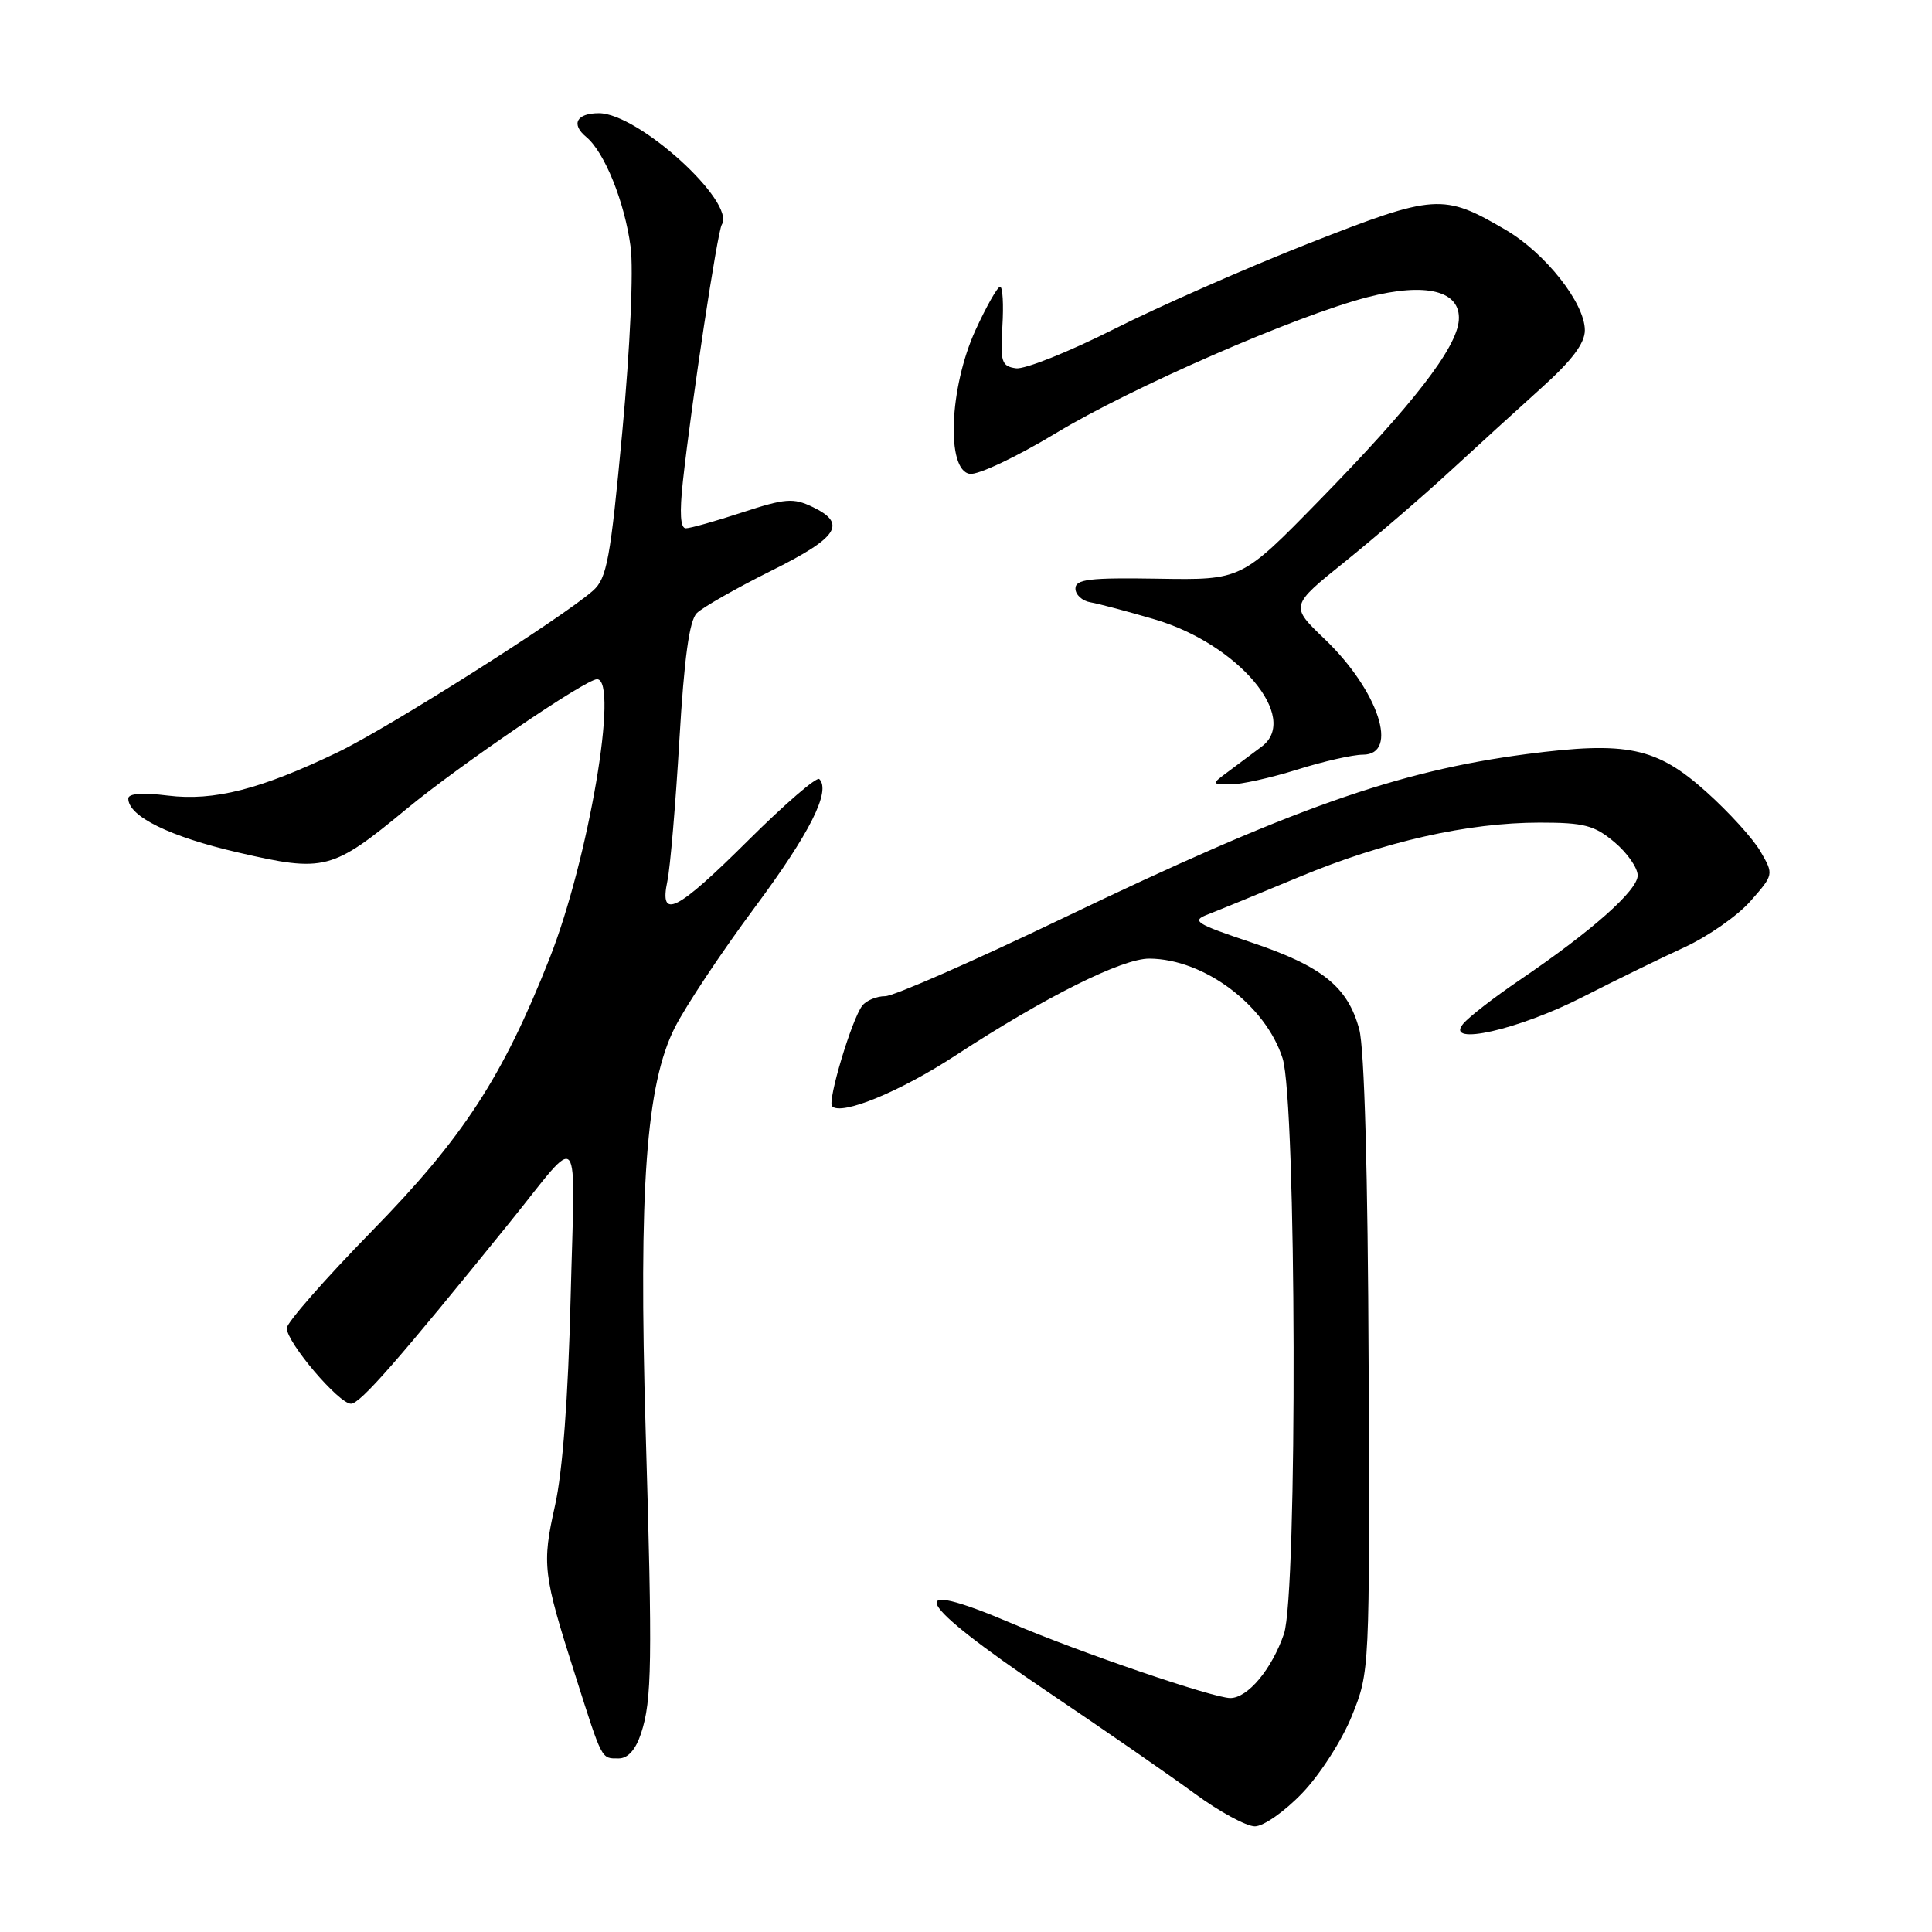 <?xml version="1.0" encoding="UTF-8" standalone="no"?>
<!DOCTYPE svg PUBLIC "-//W3C//DTD SVG 1.1//EN" "http://www.w3.org/Graphics/SVG/1.1/DTD/svg11.dtd" >
<svg xmlns="http://www.w3.org/2000/svg" xmlns:xlink="http://www.w3.org/1999/xlink" version="1.1" viewBox="0 0 256 256">
 <g >
 <path fill="currentColor"
d=" M 172.56 237.59 C 174.89 235.17 177.85 230.56 179.14 227.34 C 181.49 221.51 181.50 221.40 181.35 180.97 C 181.25 155.45 180.79 138.94 180.11 136.40 C 178.59 130.75 175.21 128.03 165.76 124.86 C 158.39 122.39 157.82 122.02 160.04 121.17 C 161.39 120.65 166.83 118.42 172.13 116.21 C 183.42 111.51 194.50 109.00 204.03 109.00 C 209.90 109.00 211.27 109.36 213.92 111.59 C 215.62 113.01 217.00 115.00 217.00 116.00 C 217.00 117.99 210.90 123.39 201.36 129.86 C 197.99 132.15 194.61 134.76 193.86 135.68 C 191.40 138.67 201.23 136.45 209.77 132.08 C 214.02 129.91 220.06 126.96 223.18 125.53 C 226.31 124.09 230.25 121.34 231.95 119.40 C 235.04 115.89 235.04 115.87 233.27 112.82 C 232.30 111.14 229.07 107.59 226.09 104.92 C 219.50 99.01 215.58 98.19 202.29 99.92 C 185.12 102.17 171.14 107.12 140.92 121.63 C 129.05 127.33 118.42 132.00 117.29 132.00 C 116.17 132.00 114.80 132.56 114.26 133.25 C 112.88 135.00 109.60 145.93 110.26 146.59 C 111.51 147.84 119.30 144.64 126.63 139.84 C 138.49 132.09 148.69 127.00 152.30 127.02 C 159.55 127.07 167.69 133.17 169.95 140.23 C 171.79 145.99 171.94 211.21 170.13 216.50 C 168.52 221.19 165.33 225.00 163.02 225.00 C 160.78 225.00 143.09 218.96 134.15 215.14 C 119.26 208.78 121.01 212.15 138.85 224.19 C 146.36 229.25 155.14 235.33 158.36 237.70 C 161.58 240.06 165.15 242.00 166.28 242.00 C 167.42 242.00 170.24 240.02 172.56 237.59 Z  M 84.94 229.69 C 86.39 225.30 86.46 220.29 85.55 189.50 C 84.61 157.43 85.61 143.69 89.42 136.15 C 90.87 133.29 95.63 126.13 100.00 120.25 C 107.32 110.40 110.13 104.80 108.56 103.23 C 108.22 102.89 104.01 106.52 99.20 111.30 C 89.64 120.81 87.33 121.98 88.43 116.75 C 88.81 114.96 89.52 106.56 90.02 98.07 C 90.66 87.19 91.34 82.23 92.33 81.24 C 93.10 80.48 97.50 77.97 102.11 75.67 C 111.11 71.20 112.29 69.38 107.64 67.16 C 105.12 65.95 104.03 66.04 98.37 67.89 C 94.84 69.05 91.47 70.00 90.88 70.00 C 90.15 70.00 90.03 67.97 90.49 63.75 C 91.65 53.20 95.06 30.71 95.64 29.77 C 97.51 26.75 84.56 15.00 79.36 15.00 C 76.40 15.00 75.62 16.44 77.67 18.14 C 80.10 20.14 82.77 26.76 83.56 32.72 C 83.96 35.75 83.50 46.00 82.46 57.18 C 80.88 74.11 80.42 76.63 78.58 78.26 C 74.54 81.84 51.41 96.49 44.75 99.68 C 34.51 104.60 28.35 106.17 22.25 105.42 C 18.86 105.00 17.00 105.14 17.00 105.81 C 17.00 108.17 22.49 110.87 31.55 112.96 C 43.01 115.61 43.99 115.35 53.88 107.18 C 60.90 101.38 77.61 90.00 79.11 90.00 C 82.05 90.00 77.98 113.94 72.82 126.99 C 66.61 142.70 61.37 150.76 49.32 163.08 C 43.09 169.45 38.00 175.26 38.00 175.98 C 38.00 177.89 44.89 186.00 46.51 186.00 C 47.73 186.00 52.74 180.28 67.52 162.00 C 77.22 149.99 76.19 148.71 75.61 172.00 C 75.29 185.17 74.55 195.00 73.54 199.50 C 71.79 207.32 71.94 208.55 76.23 222.00 C 79.85 233.38 79.65 233.00 81.98 233.00 C 83.20 233.00 84.22 231.86 84.94 229.69 Z  M 171.84 101.99 C 175.33 100.89 179.26 100.00 180.59 100.00 C 185.45 100.00 182.65 91.51 175.54 84.69 C 170.93 80.28 170.93 80.28 178.22 74.42 C 182.22 71.19 188.44 65.84 192.04 62.53 C 195.64 59.21 201.15 54.19 204.29 51.36 C 208.30 47.75 210.00 45.49 210.00 43.76 C 210.00 40.17 204.77 33.54 199.51 30.46 C 191.24 25.61 190.15 25.68 173.50 32.22 C 165.25 35.46 153.60 40.59 147.61 43.61 C 141.62 46.63 135.77 48.97 134.61 48.80 C 132.72 48.53 132.53 47.95 132.82 43.25 C 133.00 40.36 132.86 38.00 132.52 38.00 C 132.17 38.00 130.71 40.58 129.26 43.74 C 125.78 51.35 125.34 62.33 128.51 62.79 C 129.62 62.95 134.74 60.52 139.89 57.41 C 149.84 51.38 171.73 41.83 181.19 39.38 C 188.98 37.37 193.58 38.53 193.30 42.43 C 193.03 46.12 187.21 53.63 174.78 66.34 C 164.50 76.86 164.50 76.86 153.50 76.68 C 144.35 76.53 142.50 76.75 142.50 77.99 C 142.50 78.80 143.40 79.63 144.50 79.81 C 145.60 80.00 149.43 81.02 153.00 82.07 C 164.07 85.33 172.30 95.10 167.19 98.92 C 166.02 99.79 164.04 101.27 162.79 102.21 C 160.50 103.91 160.50 103.91 163.00 103.94 C 164.38 103.96 168.35 103.08 171.84 101.99 Z "/>
</g>
</svg>